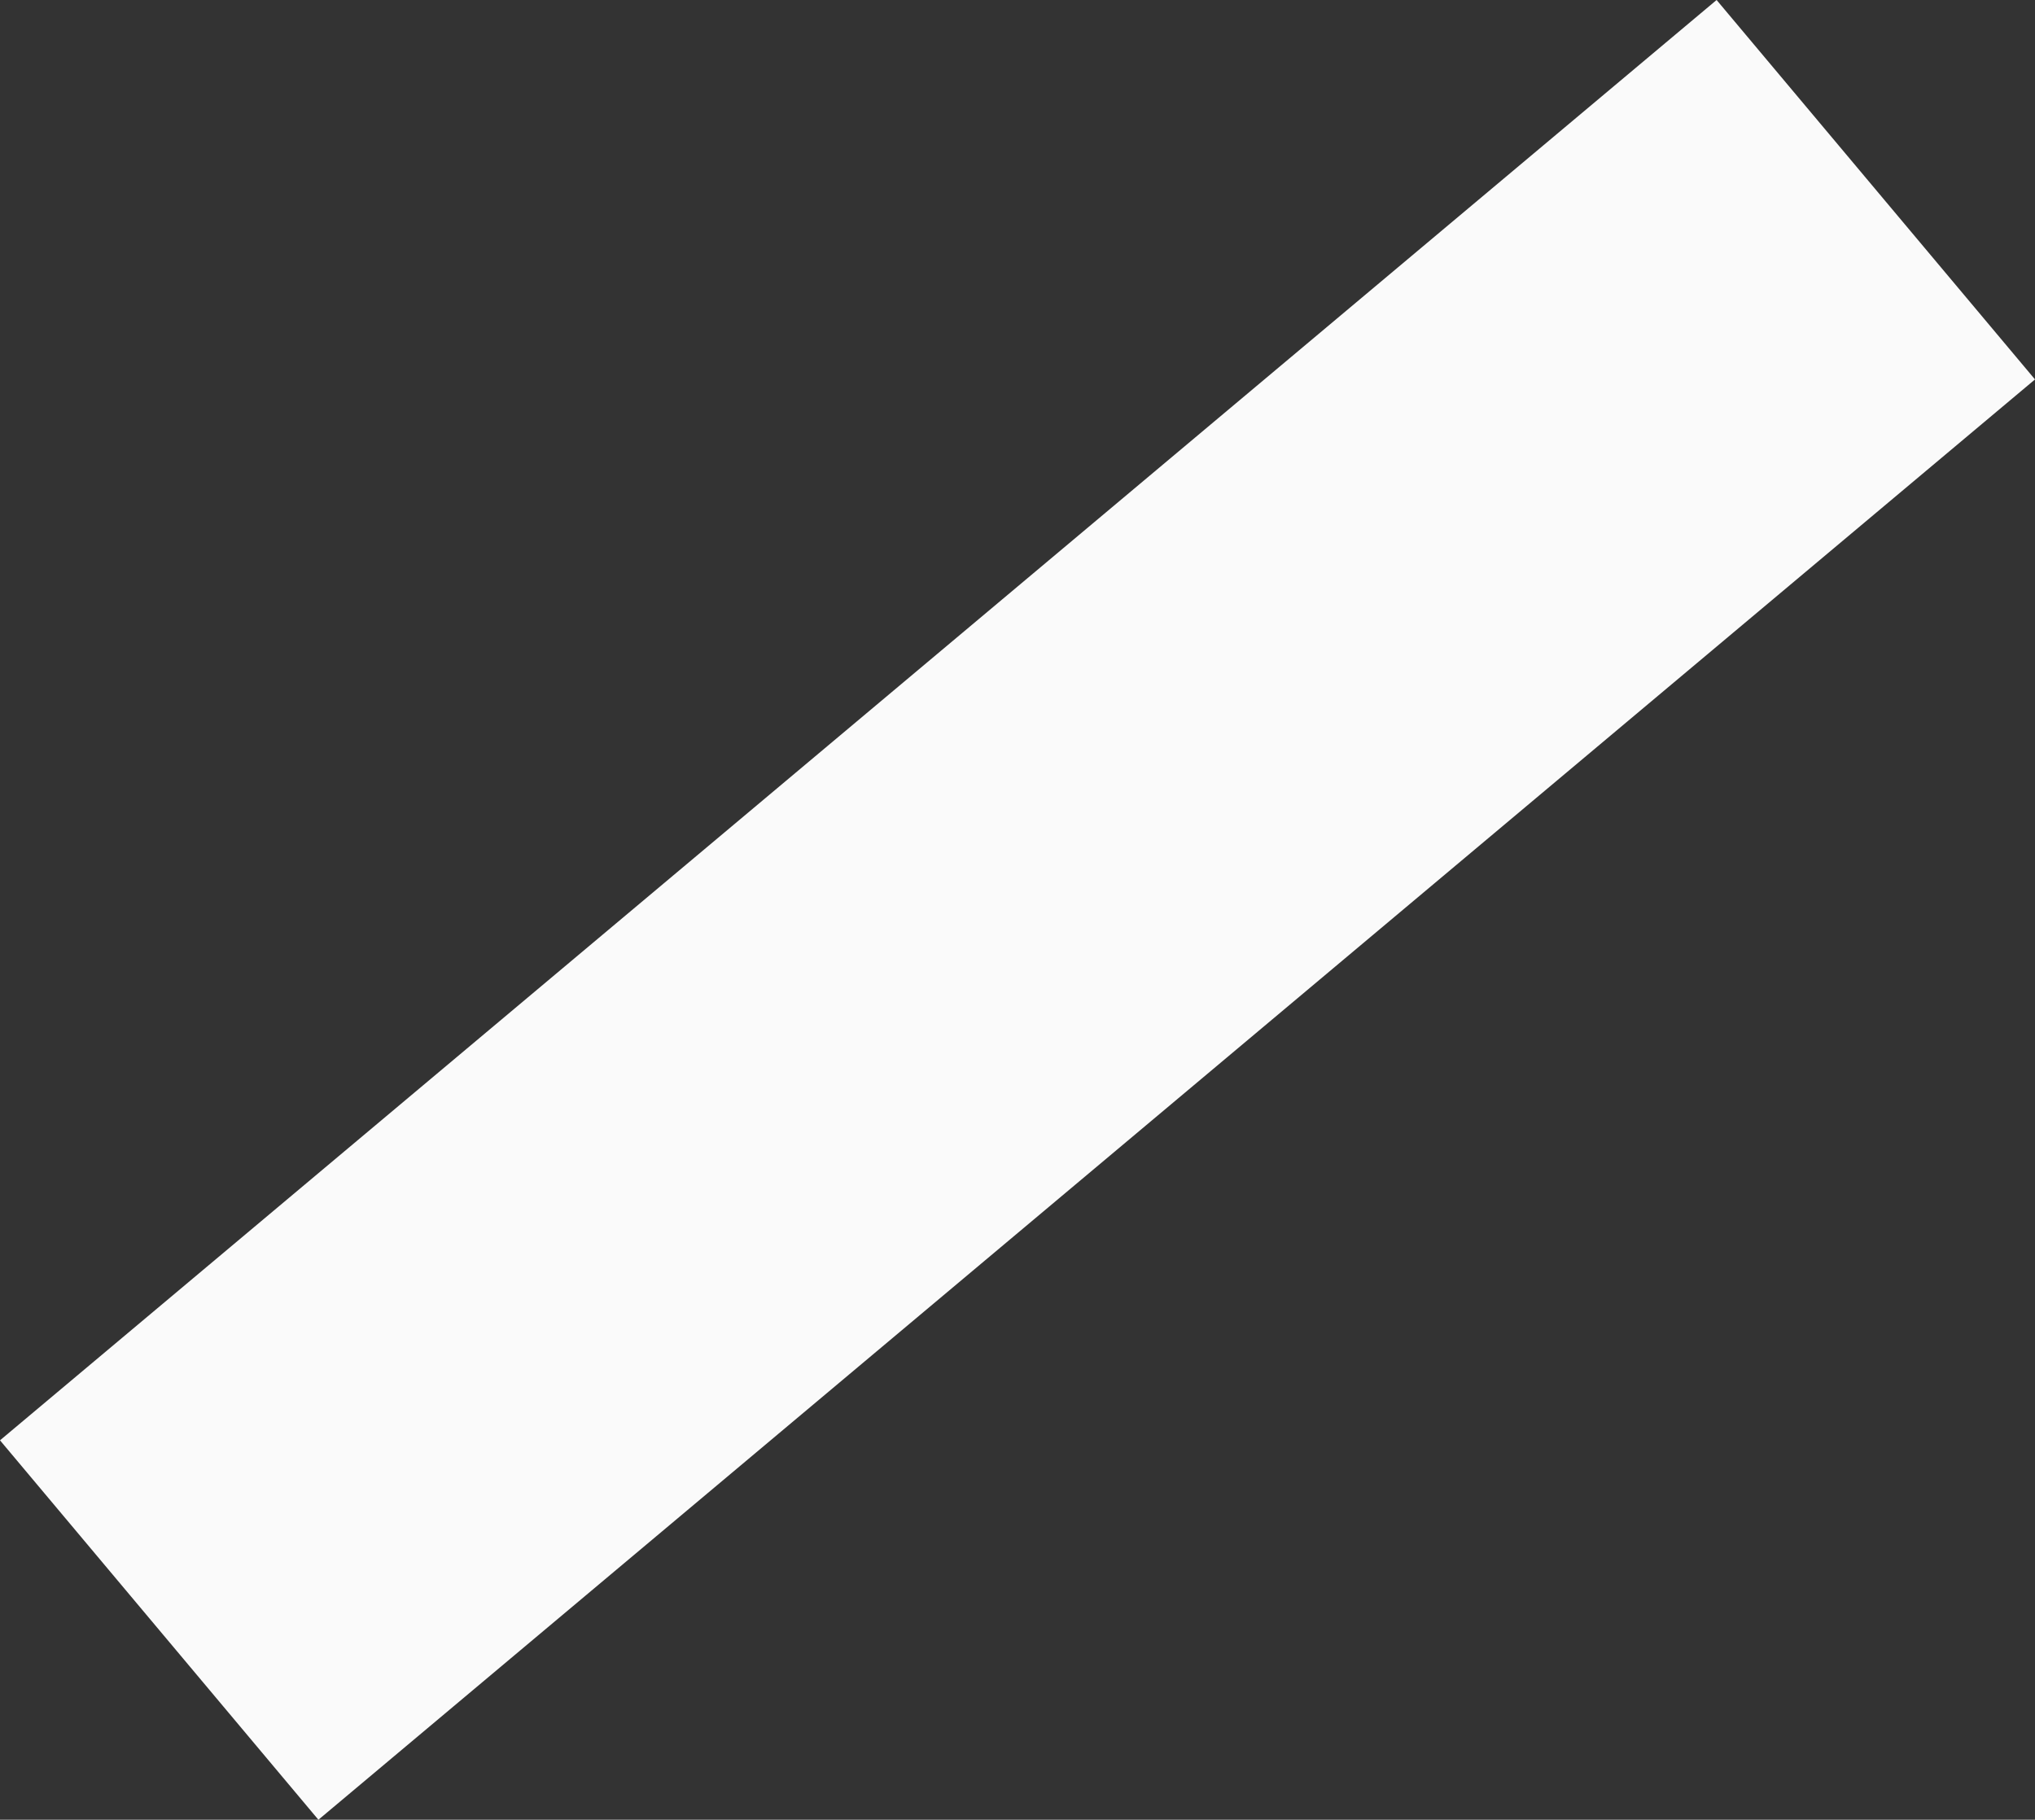 <svg xmlns="http://www.w3.org/2000/svg" width="3529.003" height="3155.905" viewBox="0 0 3529.003 3155.905">
  <rect x="0" y="0" width="3529.003" height="3155.905" fill="#333333" stroke="none"/>
  <rect id="Rectangle_21" data-name="Rectangle 21" width="859" height="3886" transform="translate(2976.849) rotate(50)" fill="#fafafa"/>
</svg>
